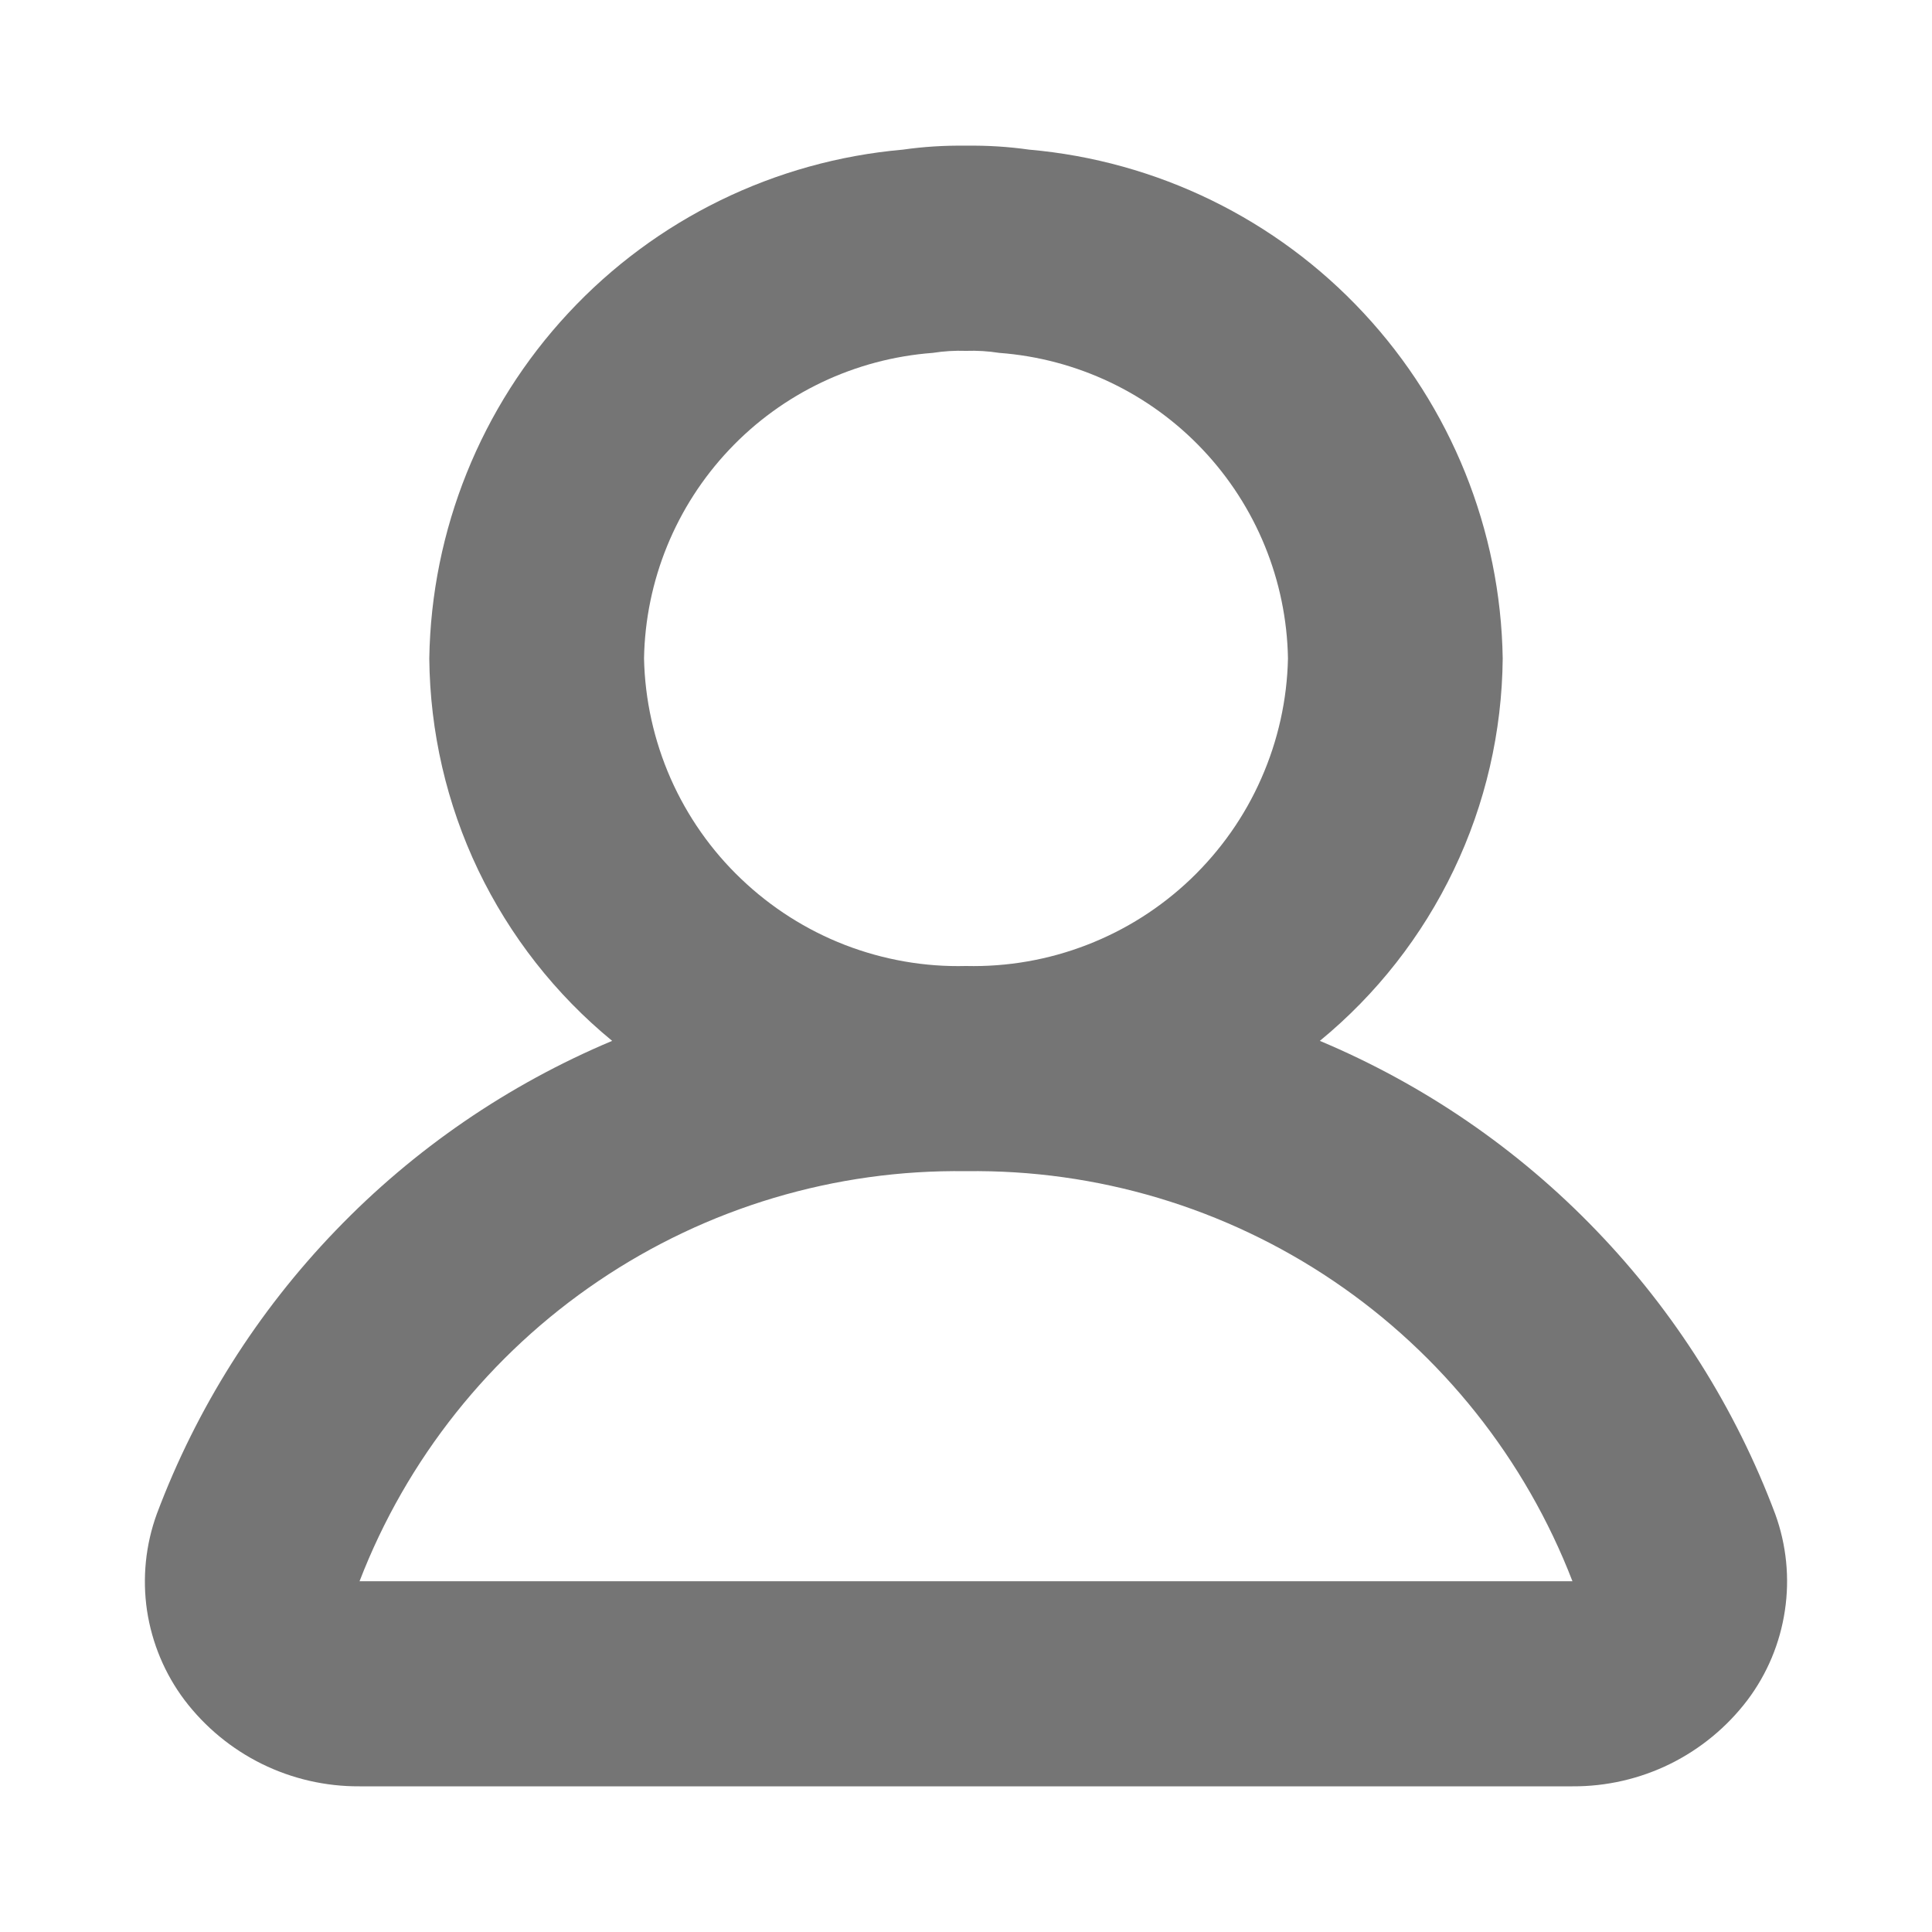 <svg width="20" height="20" viewBox="0 0 20 20" fill="none" xmlns="http://www.w3.org/2000/svg">
<path fill-rule="evenodd" clip-rule="evenodd" d="M18.377 15.673C17.966 14.578 17.336 13.58 16.525 12.738C15.715 11.895 14.741 11.228 13.663 10.775C14.249 10.294 14.722 9.69 15.049 9.006C15.377 8.322 15.549 7.574 15.556 6.816C15.535 5.487 15.022 4.213 14.116 3.24C13.211 2.267 11.977 1.665 10.653 1.549C10.436 1.518 10.218 1.505 10 1.508C9.782 1.505 9.563 1.518 9.347 1.549C8.023 1.665 6.789 2.267 5.884 3.24C4.978 4.213 4.465 5.487 4.444 6.816C4.451 7.574 4.623 8.322 4.95 9.006C5.278 9.69 5.751 10.294 6.337 10.775C5.259 11.228 4.285 11.895 3.475 12.738C2.664 13.58 2.034 14.578 1.623 15.673C1.507 15.992 1.472 16.336 1.522 16.673C1.573 17.009 1.706 17.328 1.911 17.6C2.123 17.879 2.397 18.105 2.711 18.26C3.026 18.415 3.372 18.494 3.722 18.492H16.278C16.628 18.494 16.974 18.415 17.289 18.26C17.603 18.105 17.877 17.879 18.089 17.6C18.294 17.328 18.427 17.009 18.477 16.673C18.528 16.336 18.493 15.992 18.377 15.673ZM9.656 3.653C9.77 3.635 9.885 3.628 10 3.632C10.115 3.628 10.23 3.635 10.344 3.653C11.147 3.713 11.899 4.07 12.451 4.655C13.004 5.24 13.319 6.011 13.333 6.816C13.324 7.244 13.23 7.666 13.057 8.058C12.885 8.45 12.636 8.803 12.327 9.099C12.017 9.395 11.652 9.627 11.253 9.781C10.854 9.936 10.428 10.01 10 10C9.572 10.011 9.146 9.936 8.747 9.782C8.347 9.627 7.983 9.395 7.673 9.099C7.363 8.804 7.115 8.45 6.942 8.058C6.77 7.666 6.676 7.244 6.667 6.816C6.681 6.011 6.996 5.24 7.549 4.655C8.101 4.07 8.853 3.713 9.656 3.653ZM3.722 16.369C4.209 15.105 5.072 14.02 6.195 13.261C7.317 12.502 8.645 12.105 10 12.124C11.355 12.105 12.683 12.502 13.805 13.261C14.927 14.02 15.79 15.105 16.278 16.369H3.722Z" fill="#757575"/>
</svg>
